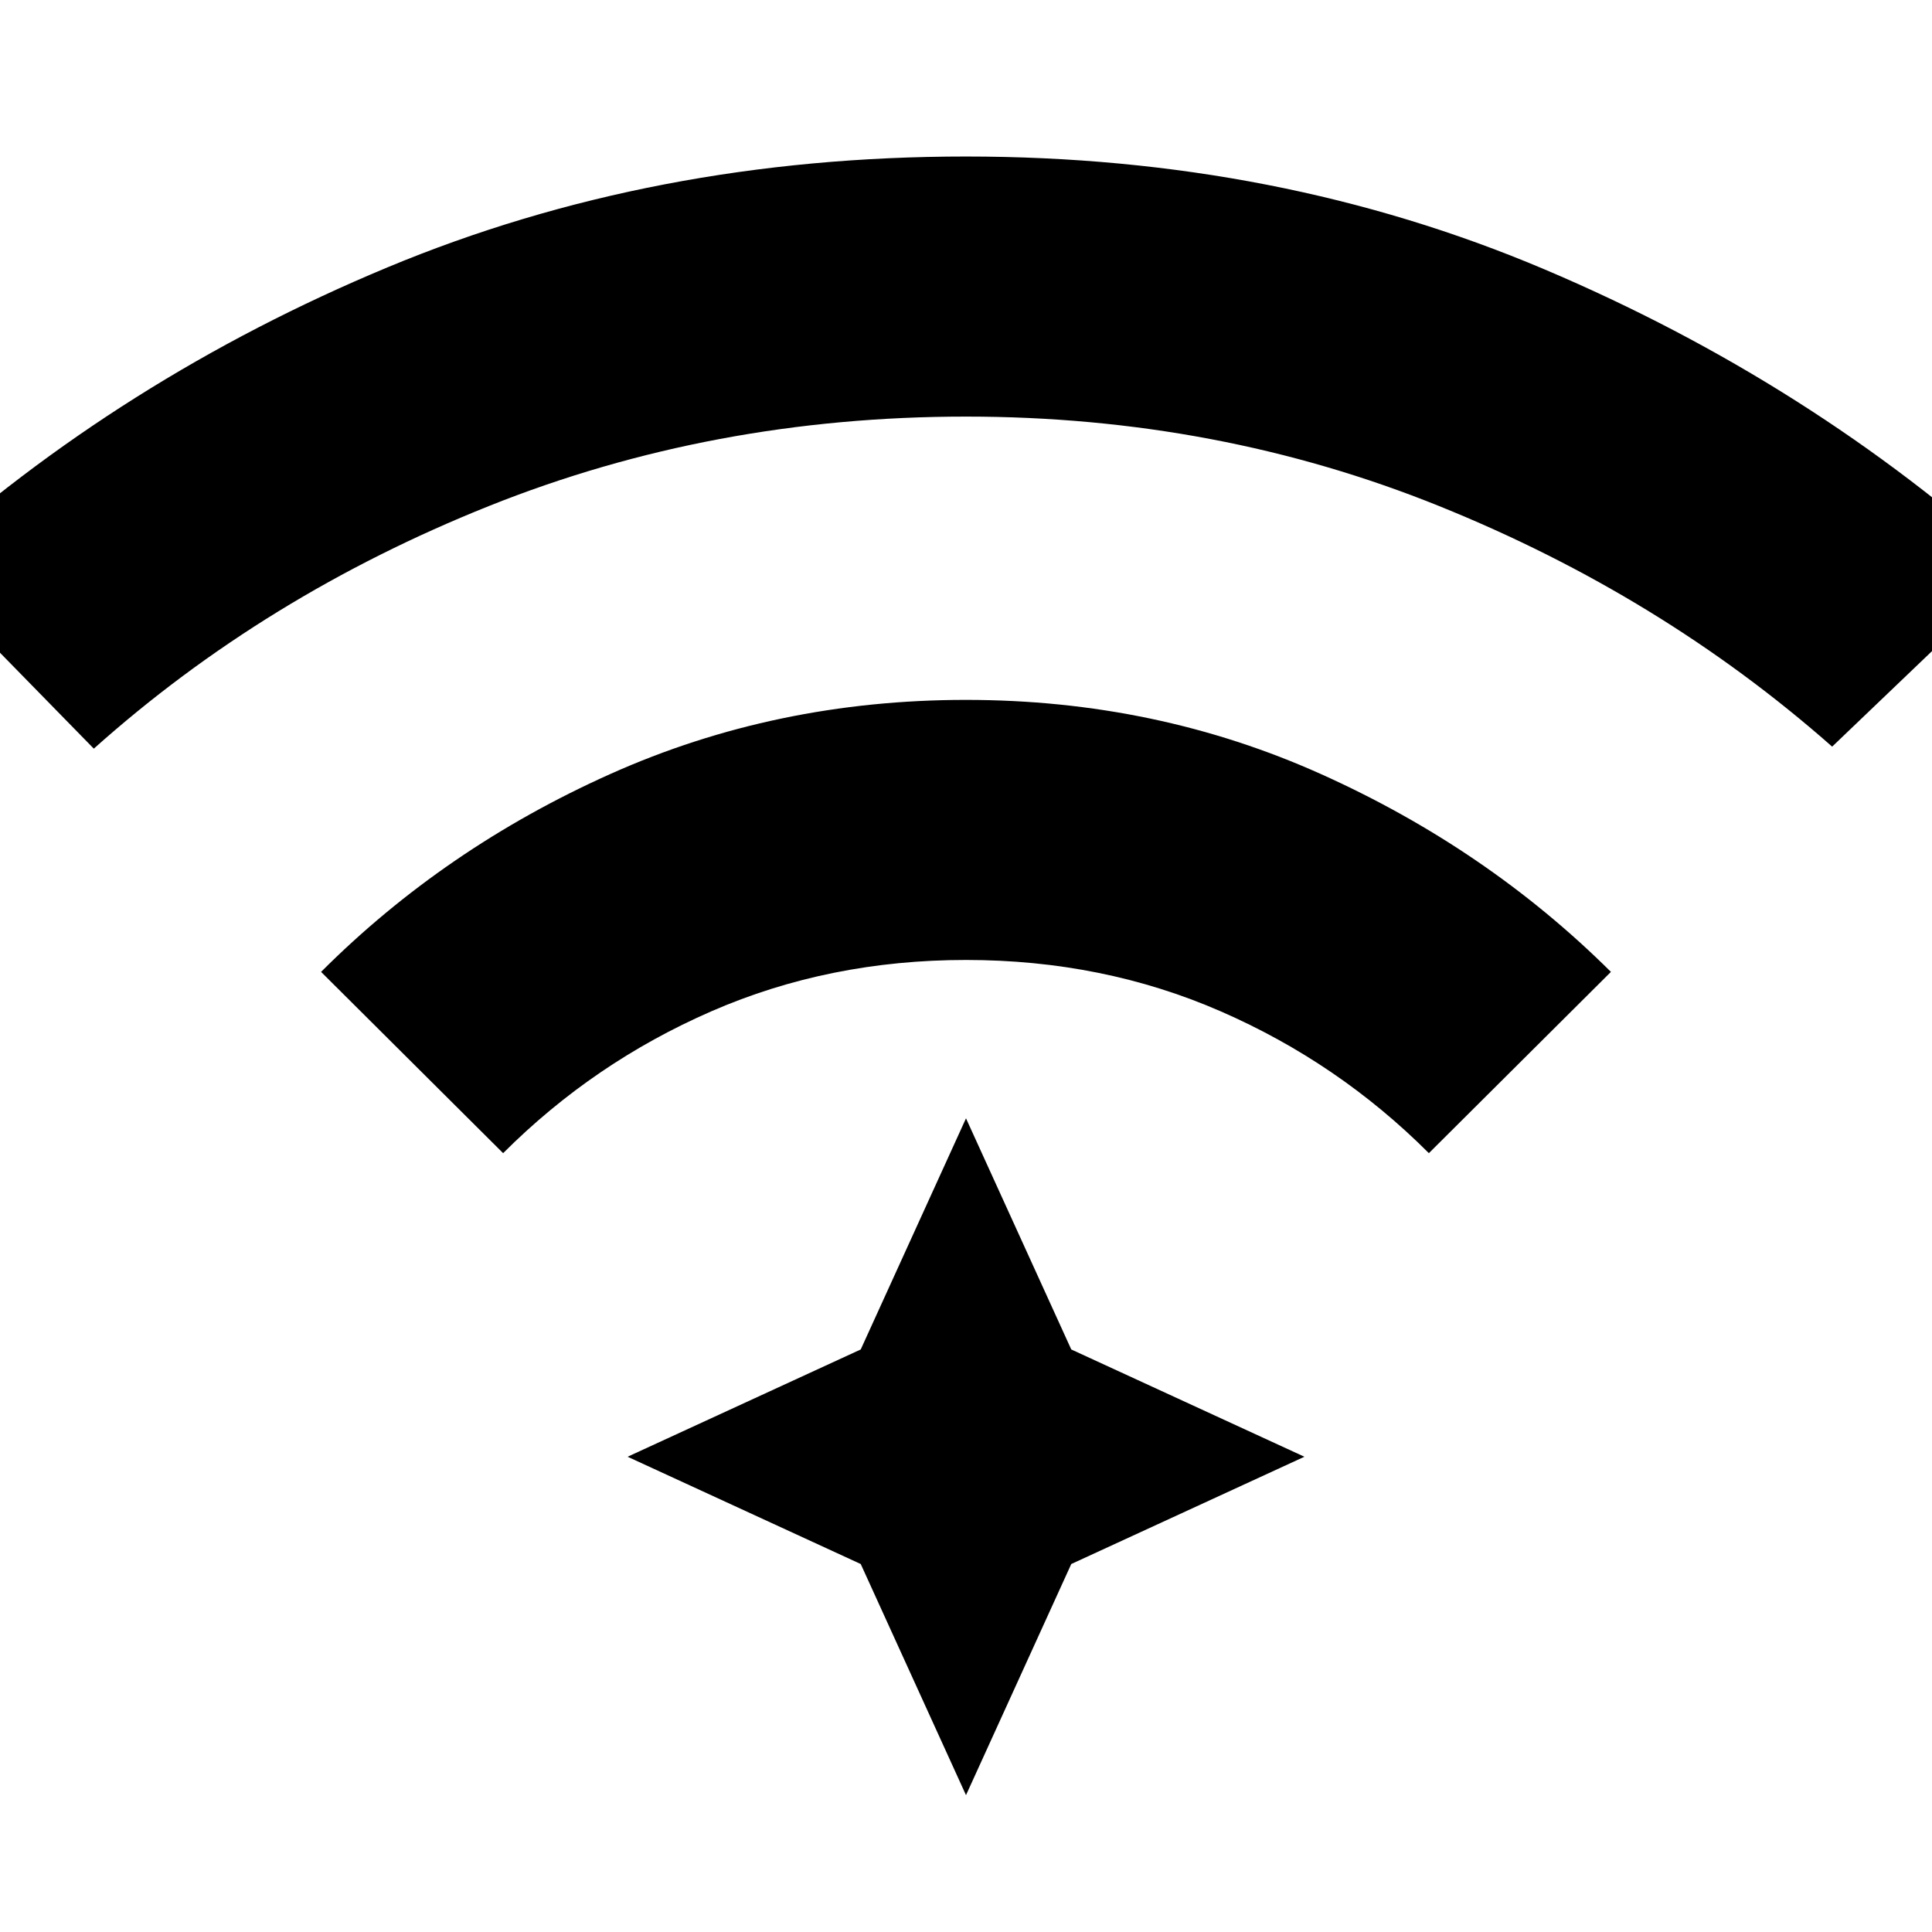 <svg xmlns="http://www.w3.org/2000/svg" height="24" viewBox="0 96 960 960" width="24"><path d="m250 669-90.46-90.075q61.538-61.539 143.769-98.346 82.23-36.808 176.691-36.808t176.691 37q82.231 37 143.769 98.154L710 669q-45-45-103.5-70.5T480 573q-68 0-126.5 25.5T250 669ZM46.615 468l-89.075-91.075q102.769-93 234.999-148.077Q324.77 173.771 480 173.771q155.23 0 287.461 56.077 132.23 56.077 234.999 149.077L910.385 467q-85-75-195.193-119.5Q605 303 480 303q-126 0-237.192 44.5Q131.615 392 46.615 468ZM480 987.999l-52.307-114.845-115.845-53.308 115.845-53.307L480 651.694l52.307 114.845 115.845 53.307-115.845 53.308L480 987.999Z"/></svg>